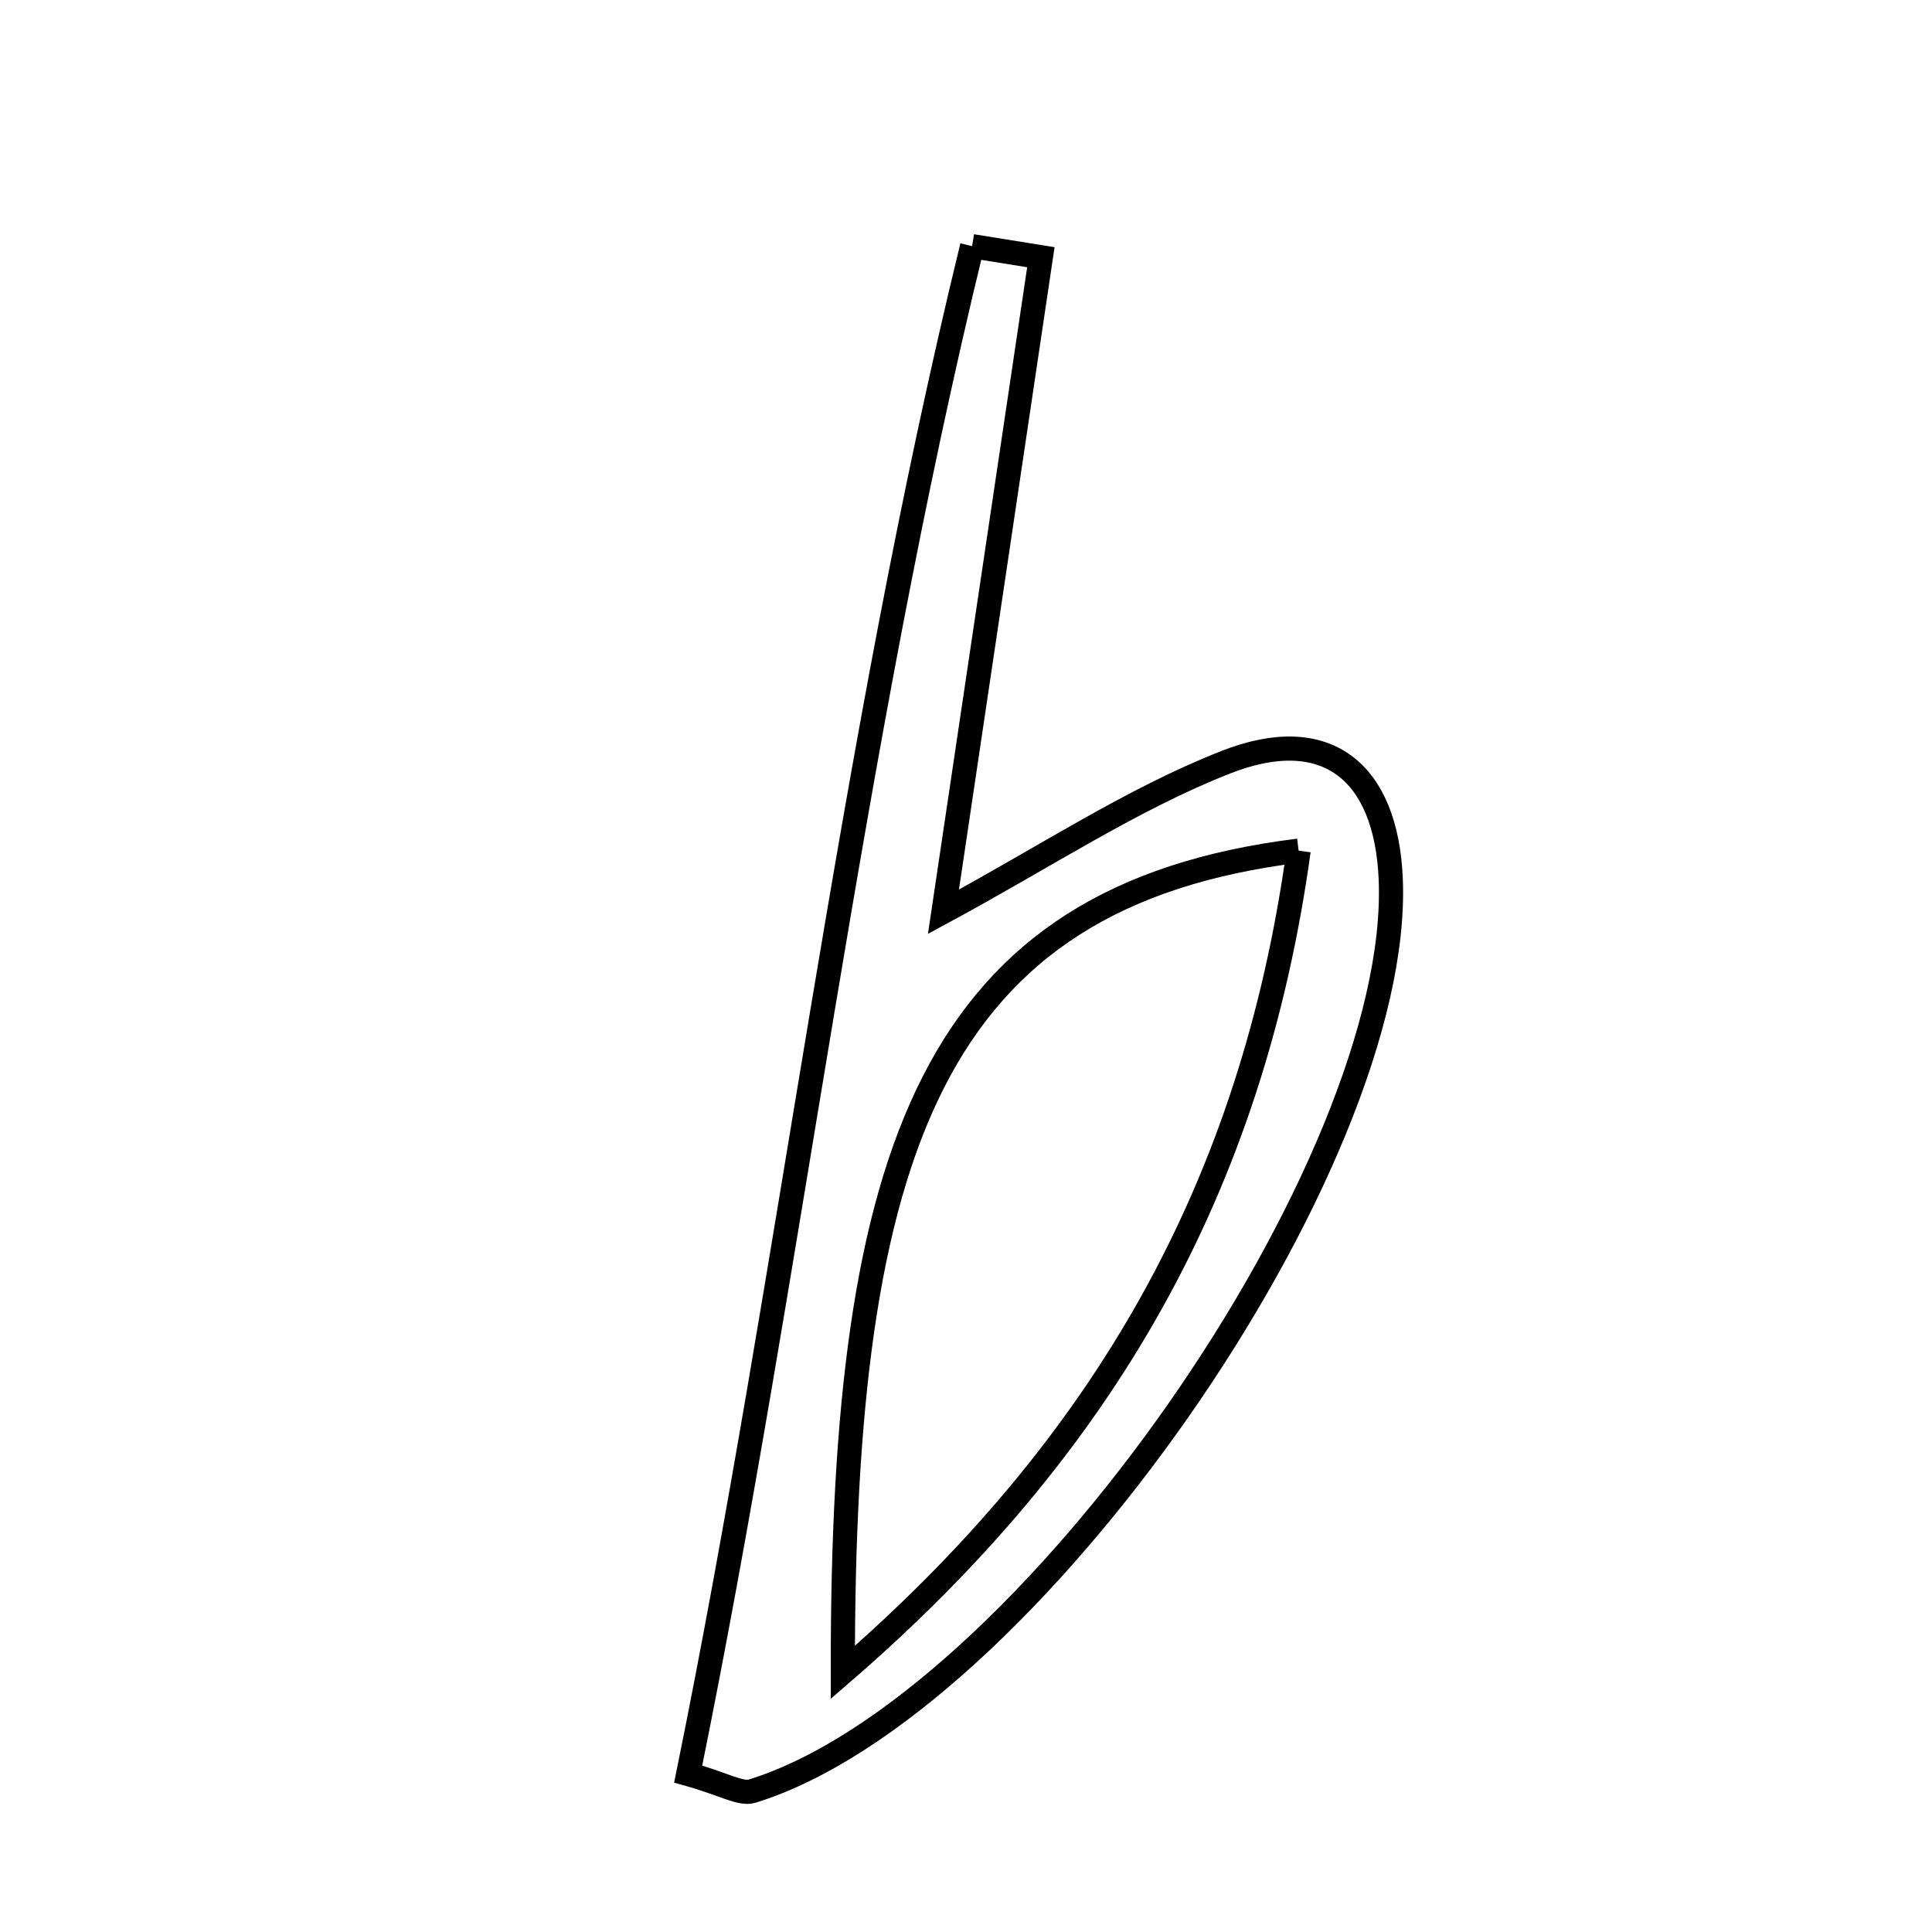 <svg xmlns="http://www.w3.org/2000/svg" viewBox="0.0 0.0 24.0 24.0" height="200px" width="200px"><path fill="none" stroke="black" stroke-width=".3" stroke-opacity="1.0"  filling="0" d="M12.076 3.058 C12.361 3.103 12.645 3.149 12.93 3.195 C12.537 5.839 12.143 8.485 11.72 11.326 C12.985 10.643 14.058 9.928 15.229 9.468 C16.478 8.978 17.218 9.584 17.276 10.914 C17.431 14.465 12.73 21.201 9.347 22.249 C9.199 22.295 8.996 22.163 8.549 22.038 C9.83 15.744 10.549 9.321 12.076 3.058"></path>
<path fill="none" stroke="black" stroke-width=".3" stroke-opacity="1.0"  filling="0" d="M16.132 10.567 C11.594 11.13 10.46 14.266 10.47 20.775 C13.717 17.967 15.555 14.744 16.132 10.567"></path></svg>